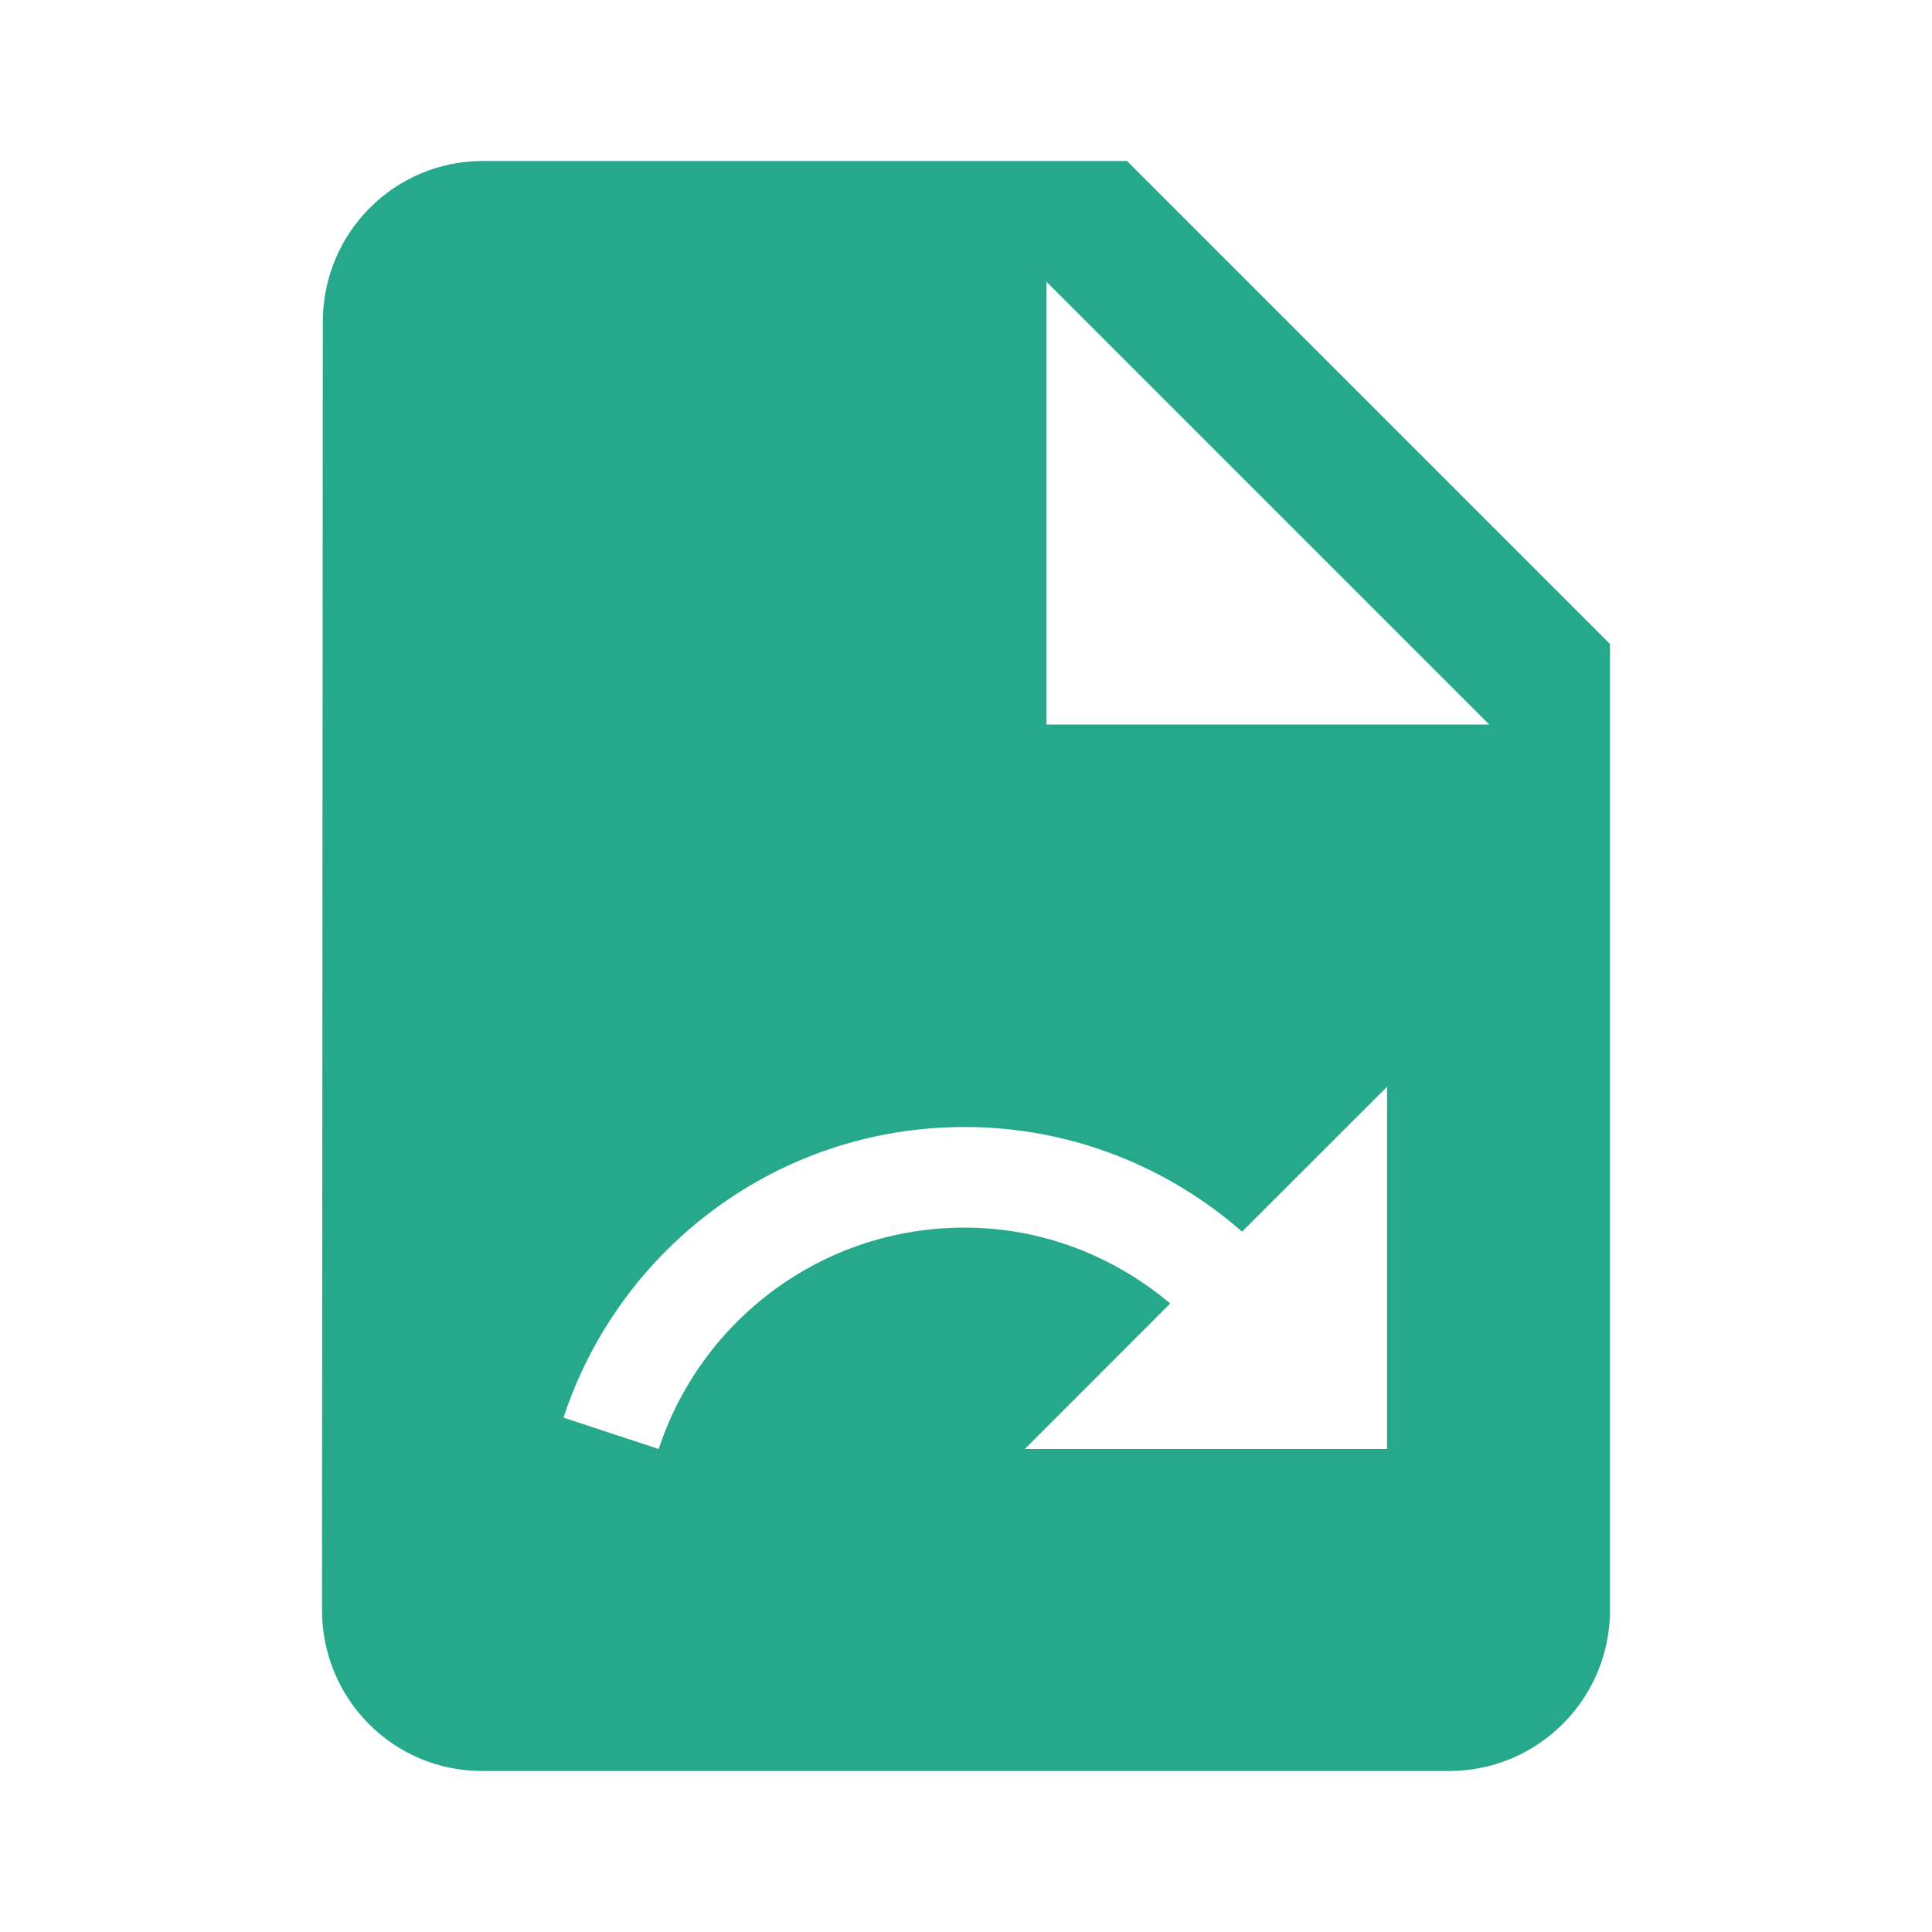 <svg fill="#26A98B" viewBox="0 0 48 48" xmlns="http://www.w3.org/2000/svg"><path d="m12 4c-2.21 0-3.98 1.79-3.98 4l-.02 32c0 2.21 1.77 4 3.98 4h24.02c2.21 0 4-1.79 4-4v-24l-12-12h-16m14 3l11 11h-11v-11m8.461 20v9h-9l3.613-3.615c-1.385-1.165-3.158-1.885-5.113-1.885-3.545 0-6.546 2.305-7.596 5.5l-2.365-.779c1.375-4.19 5.311-7.221 9.961-7.221 2.645 0 5.05.985 6.898 2.6l3.602-3.6"/></svg>
